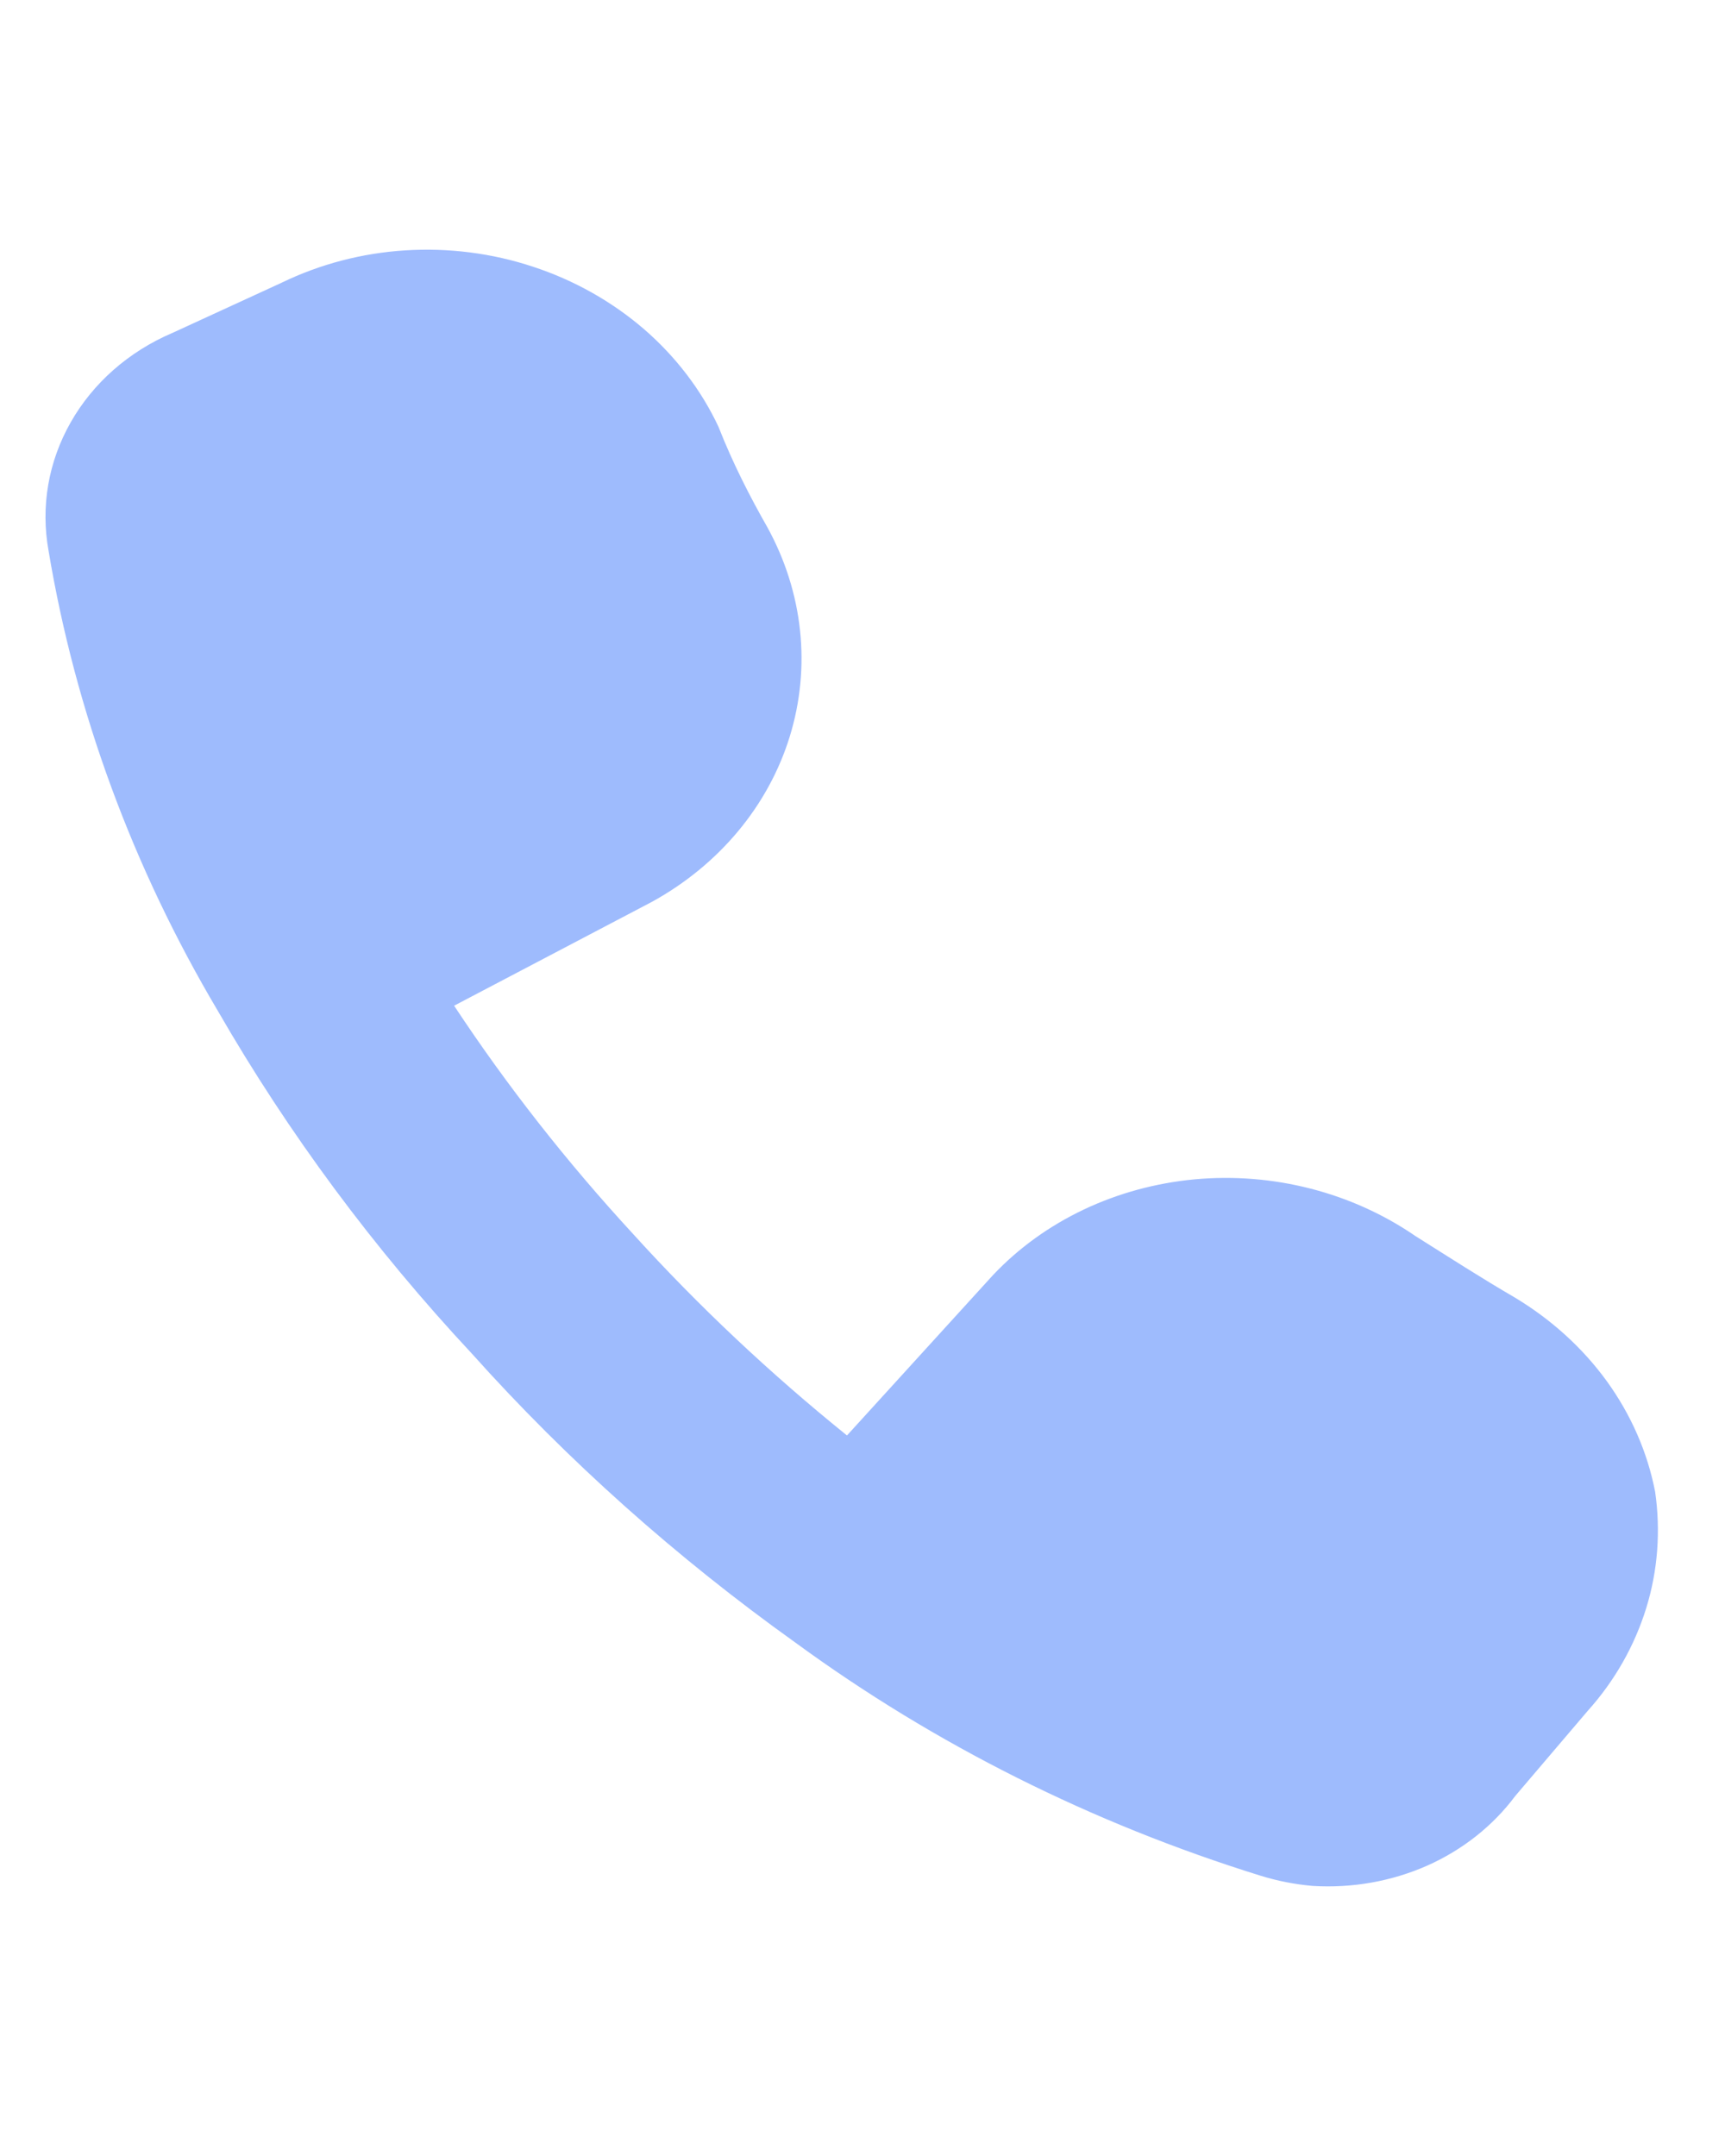 <svg width="12" height="15" viewBox="0 0 12 15" fill="none" xmlns="http://www.w3.org/2000/svg">
<g clip-path="url(#clip0_39_3382)">
<path d="M11.514 10.379C11.461 10.105 11.347 9.844 11.179 9.611C11.011 9.379 10.793 9.181 10.539 9.028C10.31 8.895 10.082 8.748 9.847 8.6C9.405 8.296 8.856 8.155 8.311 8.205C7.766 8.256 7.265 8.493 6.908 8.871L5.892 9.987C5.358 9.556 4.86 9.088 4.404 8.585C3.945 8.087 3.528 7.556 3.159 6.997L4.534 6.275C5.002 6.018 5.345 5.607 5.494 5.124C5.643 4.64 5.587 4.121 5.338 3.668C5.218 3.457 5.099 3.226 4.998 2.969C4.878 2.713 4.701 2.481 4.479 2.289C4.257 2.098 3.995 1.95 3.709 1.856C3.423 1.761 3.12 1.723 2.818 1.742C2.517 1.761 2.225 1.838 1.959 1.967L1.2 2.316C0.895 2.446 0.647 2.665 0.492 2.938C0.336 3.212 0.282 3.526 0.338 3.833C0.525 4.952 0.924 6.036 1.516 7.034C2.007 7.886 2.599 8.685 3.282 9.417C3.949 10.162 4.705 10.836 5.533 11.428C6.502 12.137 7.596 12.685 8.766 13.049C8.884 13.086 9.007 13.11 9.131 13.121C9.407 13.138 9.681 13.089 9.928 12.98C10.175 12.87 10.386 12.703 10.541 12.495L11.045 11.903C11.233 11.694 11.371 11.45 11.452 11.188C11.533 10.926 11.553 10.65 11.514 10.379Z" fill="#9EBBFD"/>
</g>
<defs>
<clipPath id="clip0_39_3382">
<rect width="12" height="13.333" fill="white" transform="translate(0 0.896)"/>
</clipPath>
</defs>
</svg>
